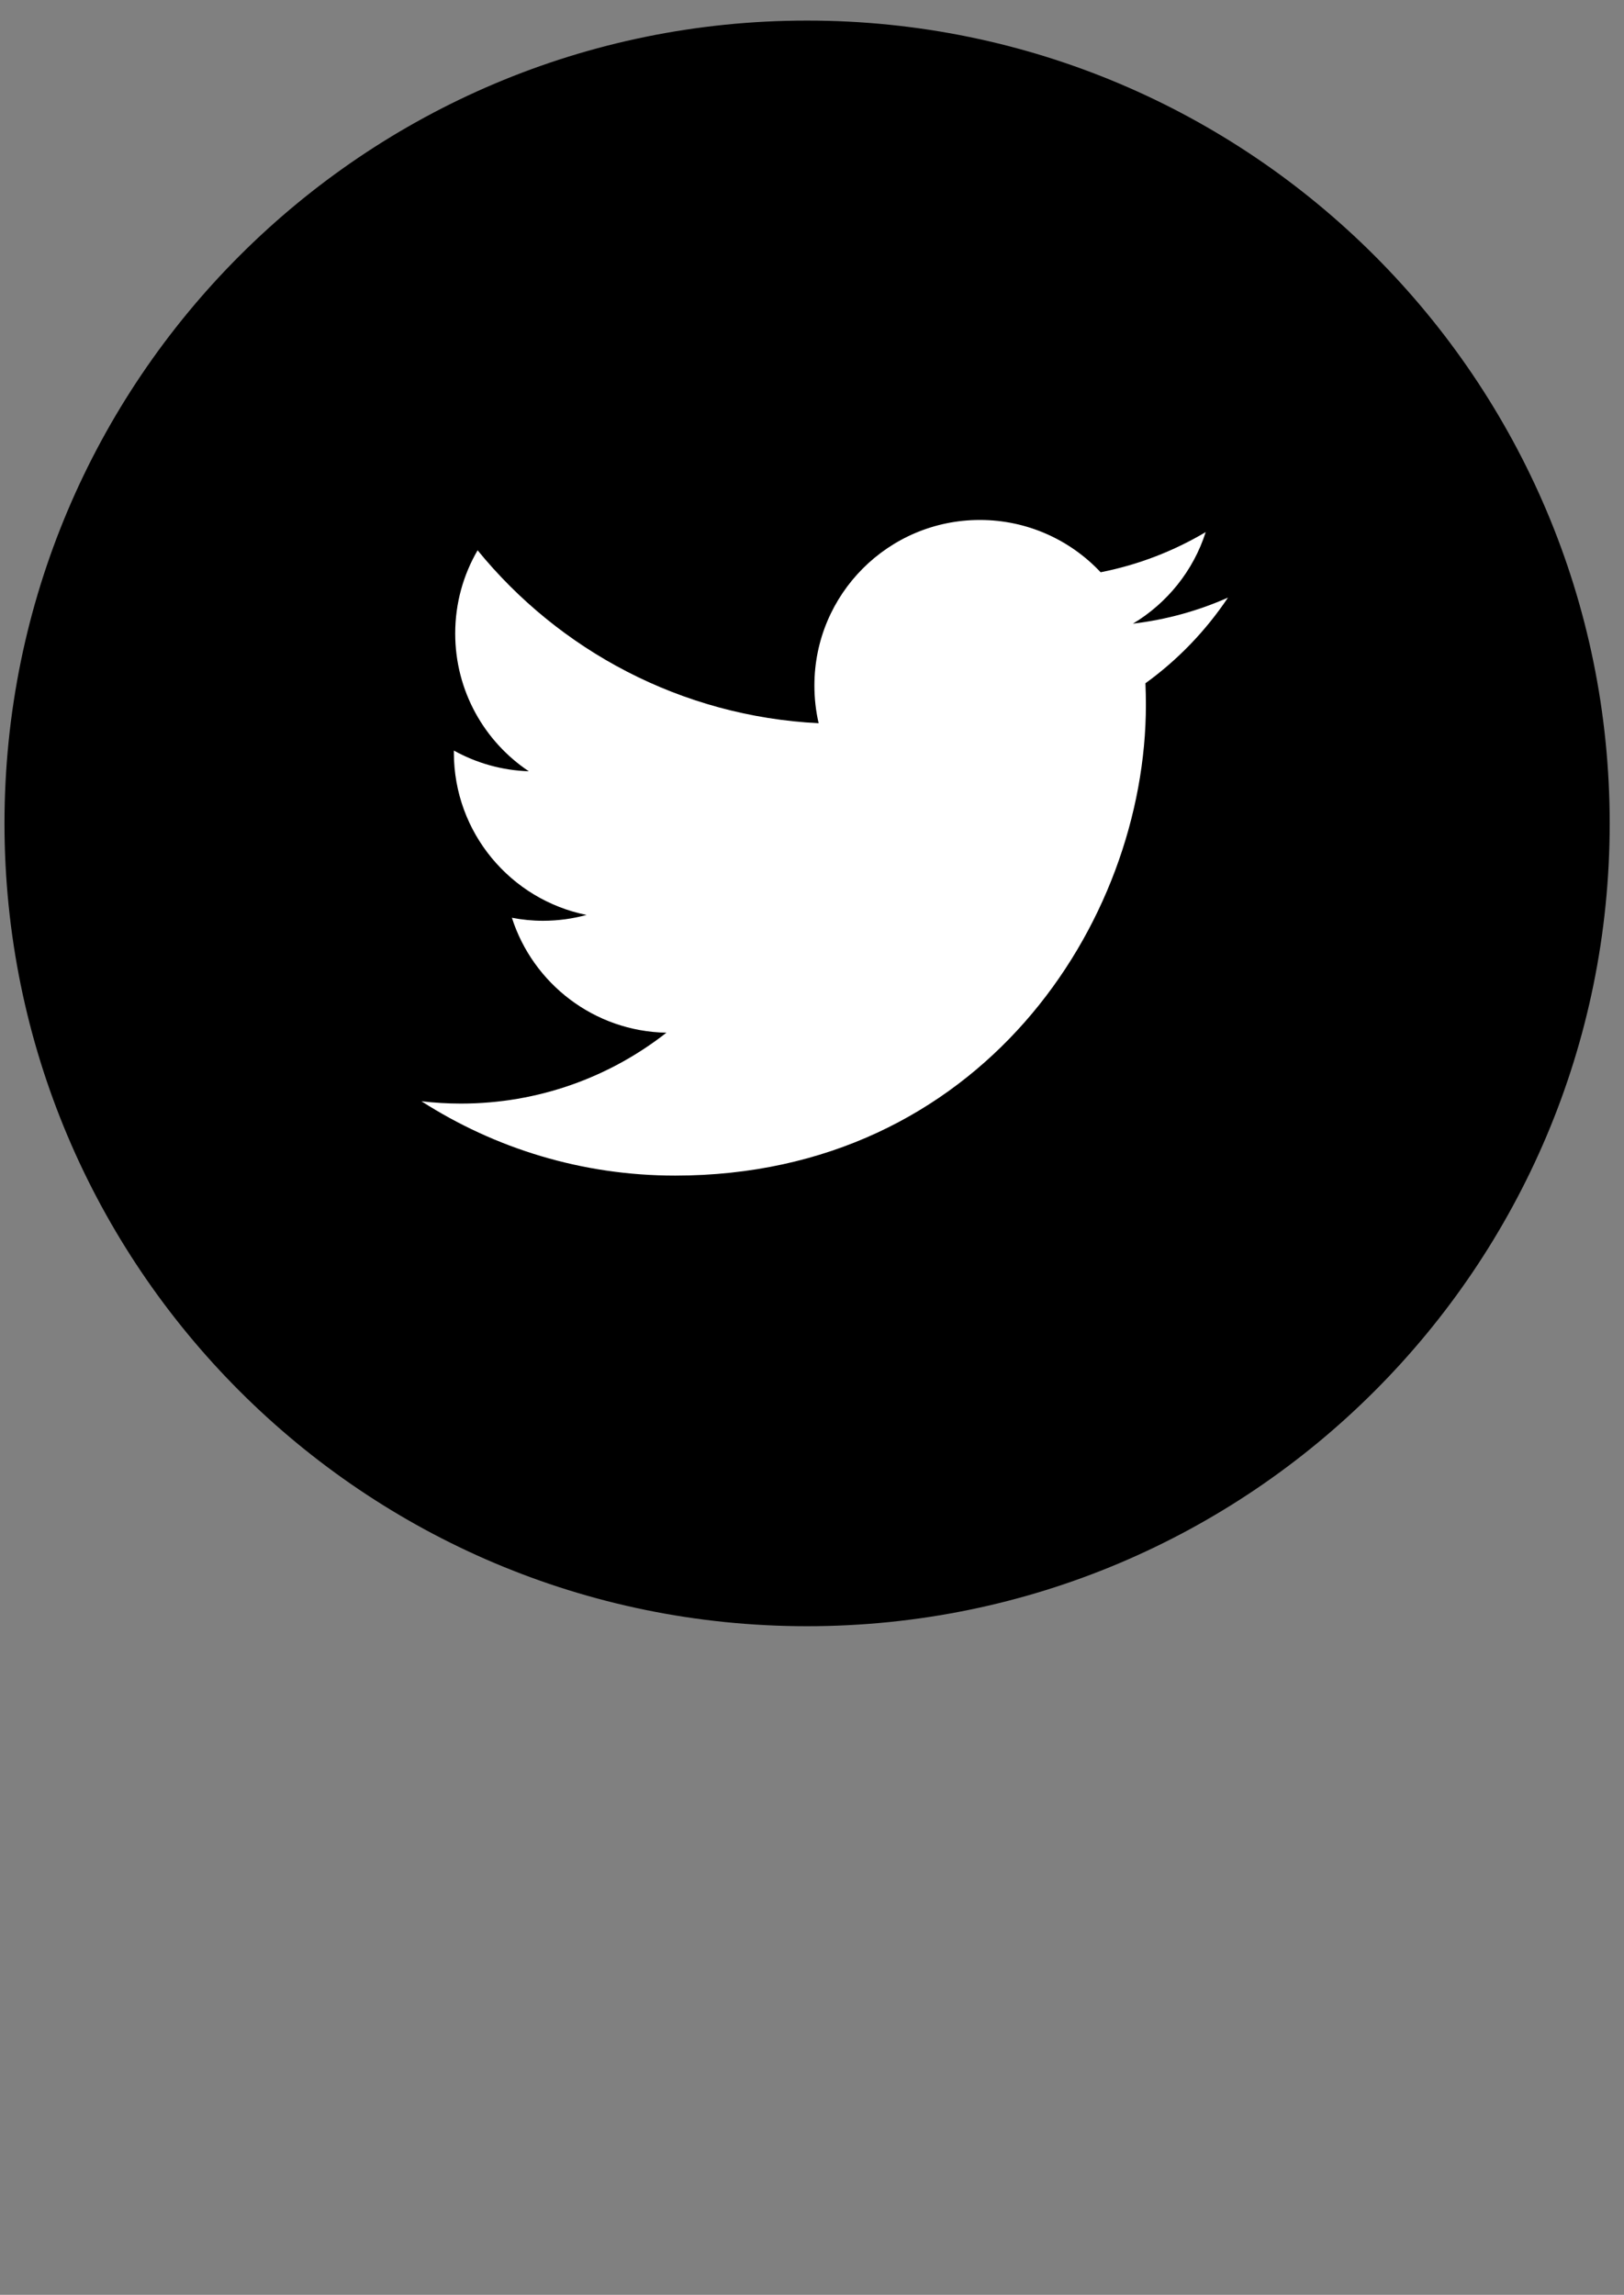 <?xml version="1.0" encoding="UTF-8" standalone="no"?>
<svg width="63px" height="89px" viewBox="0 0 63 89" version="1.1" xmlns="http://www.w3.org/2000/svg" xmlns:xlink="http://www.w3.org/1999/xlink" xmlns:sketch="http://www.bohemiancoding.com/sketch/ns">
    <rect x="0" y="0" width="63" height="89" fill="#808080" stroke="none"/>
    <!-- Generator: Sketch 3.3.3 (12081) - http://www.bohemiancoding.com/sketch -->
    <title>twitter</title>
    <desc>Created with Sketch.</desc>
    <defs>
    </defs>
    <g id="Sharing" stroke="none" stroke-width="1" fill="none" fill-rule="evenodd" sketch:type="MSPage">
        <g id="Desktop" sketch:type="MSArtboardGroup" transform="translate(-481, -397)">
            <g id="box" sketch:type="MSLayerGroup" transform="translate(297, 223)">
                <g id="twitter" transform="translate(184, 174)">
                    <path d="M62.445,31.934 C62.445,49.129 48.505,63.069 31.31,63.069 C14.114,63.069 0.174,49.129 0.174,31.934 C0.174,14.738 14.114,0.798 31.31,0.798 C48.505,0.798 62.445,14.738 62.445,31.934 L62.445,31.934 Z" id="Path" fill="currentColor" sketch:type="MSShapeGroup"></path>
                    <path d="M44.435,26.499 C44.446,26.775 44.453,27.052 44.453,27.331 C44.453,35.813 37.997,45.593 26.19,45.593 C22.565,45.593 19.191,44.531 16.349,42.71 C16.852,42.769 17.362,42.8 17.881,42.8 C20.889,42.8 23.656,41.773 25.853,40.051 C23.044,40 20.673,38.143 19.858,35.593 C20.248,35.669 20.65,35.71 21.064,35.71 C21.649,35.71 22.217,35.63 22.755,35.484 C19.819,34.894 17.607,32.3 17.607,29.19 L17.607,29.109 C18.473,29.589 19.462,29.878 20.514,29.912 C18.792,28.761 17.659,26.796 17.659,24.57 C17.659,23.392 17.975,22.29 18.528,21.342 C21.695,25.225 26.424,27.781 31.758,28.049 C31.649,27.579 31.593,27.089 31.593,26.585 C31.593,23.041 34.466,20.166 38.011,20.166 C39.858,20.166 41.526,20.946 42.697,22.194 C44.159,21.906 45.533,21.372 46.773,20.636 C46.295,22.134 45.277,23.392 43.95,24.187 C45.249,24.033 46.486,23.688 47.637,23.177 C46.776,24.464 45.688,25.594 44.435,26.499" id="Twitter" fill="#FFFFFF" sketch:type="MSShapeGroup"></path>
               
                </g>
            </g>
        </g>
    </g>
</svg>